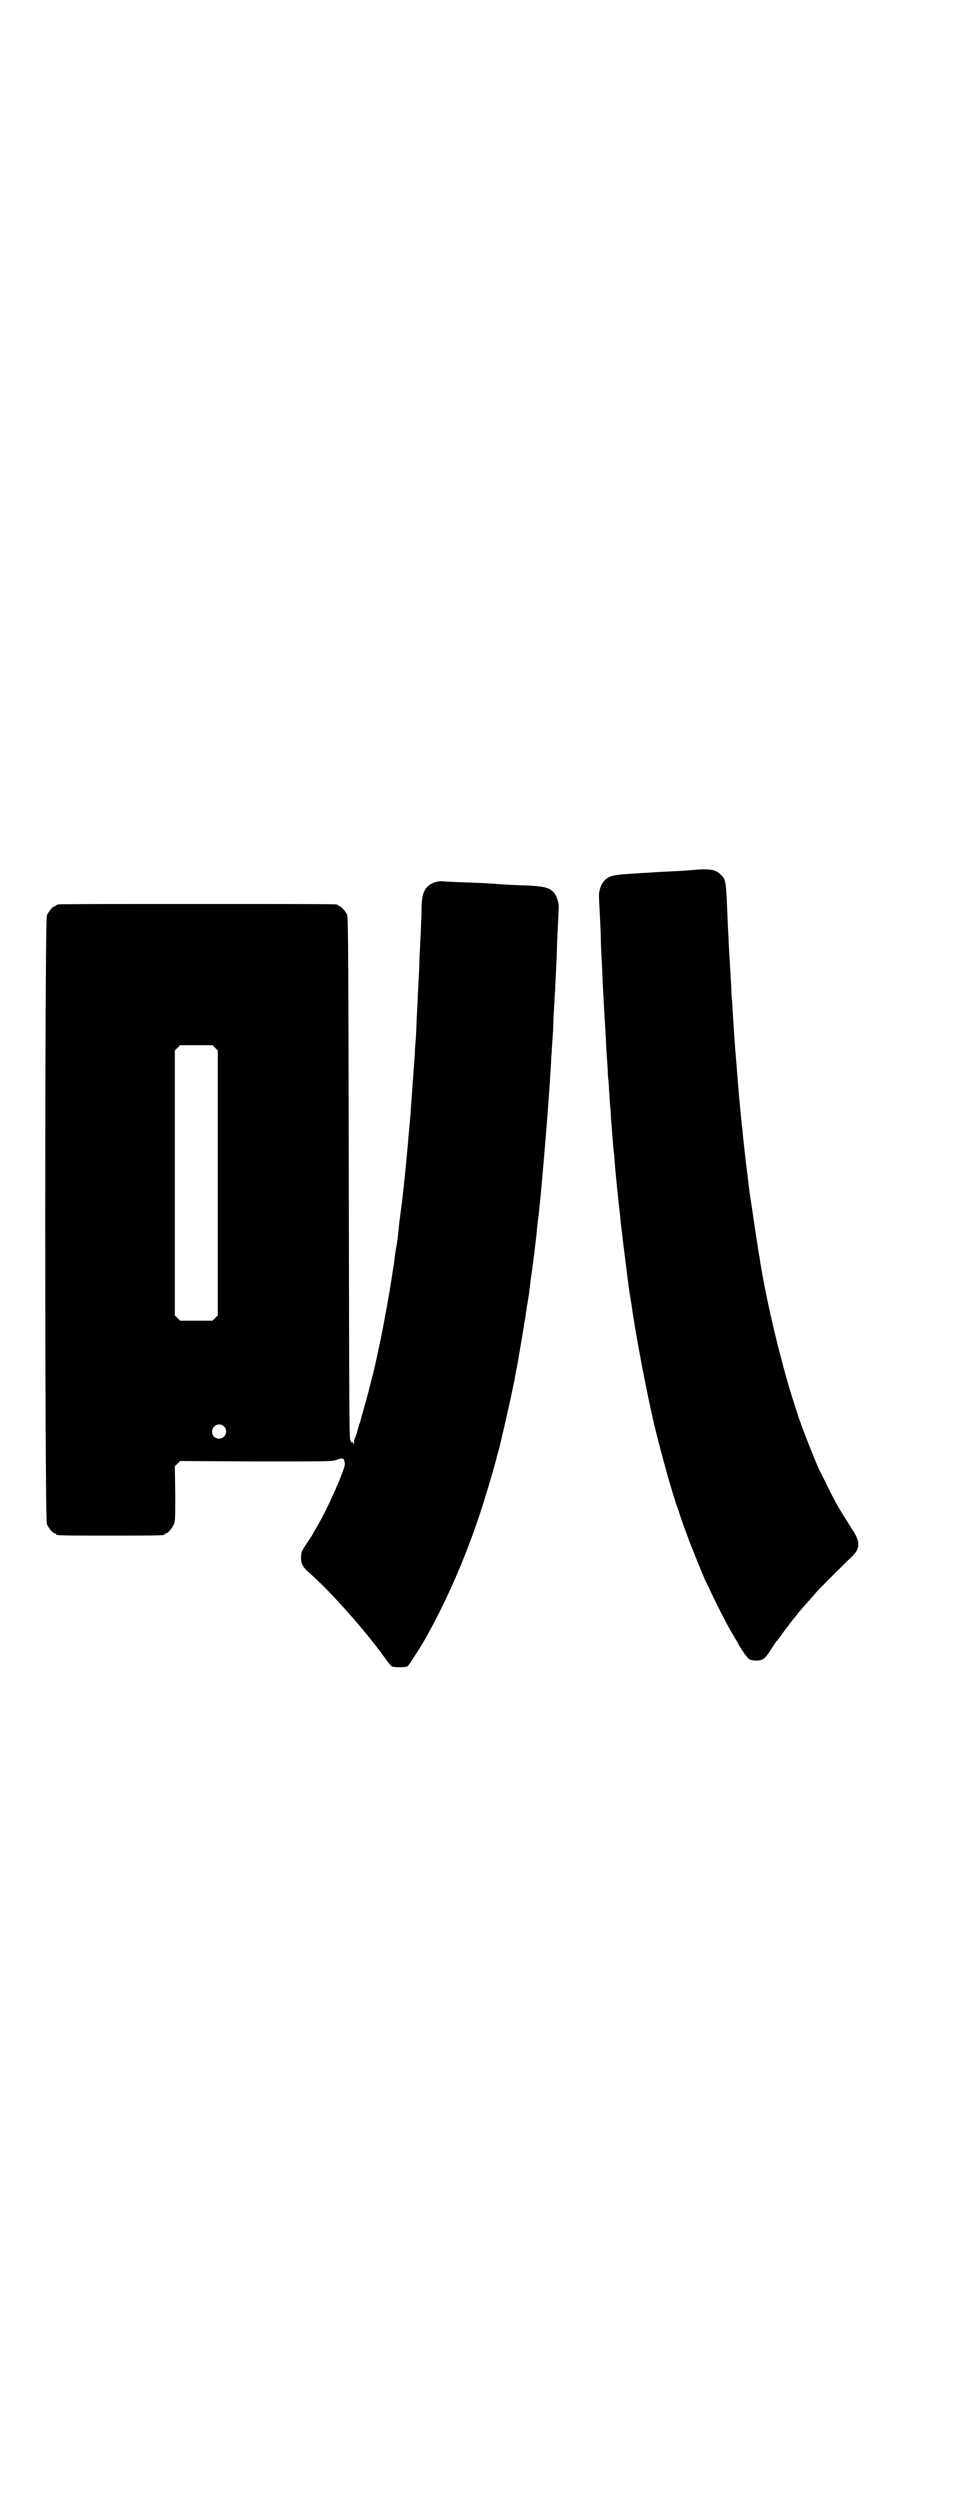<?xml version="1.0" standalone="no"?>
<!DOCTYPE svg PUBLIC "-//W3C//DTD SVG 20010904//EN"
 "http://www.w3.org/TR/2001/REC-SVG-20010904/DTD/svg10.dtd">
<svg version="1.0" xmlns="http://www.w3.org/2000/svg"
 width="1100pt" height="2850pt" viewBox="0 0 1100 2850"
 preserveAspectRatio="xMidYMid meet">
<g transform="translate(0,2850) scale(0.5,-0.5)"
fill="#000000" stroke="none">
<path d="M1588 3717 c-1 0 -12 -1 -26 -2 -14 -1 -39 -2 -57 -3 -35 -2 -48 -3
-79 -5 -27 -2 -38 -5 -47 -15 -8 -9 -13 -25 -12 -37 0 -4 1 -23 2 -42 1 -19 2
-41 2 -49 0 -8 1 -31 2 -50 1 -19 2 -38 2 -42 0 -4 1 -23 2 -42 1 -19 2 -35 2
-36 0 -1 1 -15 2 -33 1 -18 2 -35 2 -39 0 -4 1 -18 2 -32 1 -14 2 -29 2 -34 0
-5 1 -16 2 -25 1 -9 1 -22 2 -29 0 -7 1 -20 2 -29 2 -35 7 -94 8 -102 1 -4 1
-14 2 -22 2 -28 9 -95 12 -119 1 -14 3 -30 4 -37 2 -19 17 -138 18 -143 2 -8
2 -13 4 -23 9 -67 35 -203 52 -275 17 -70 42 -160 54 -192 2 -5 4 -12 5 -15 1
-3 5 -15 9 -26 4 -11 9 -24 11 -30 5 -13 34 -85 37 -91 1 -3 4 -8 6 -12 14
-31 45 -93 59 -115 4 -7 8 -14 9 -15 5 -12 23 -37 27 -39 3 -2 10 -3 16 -3 14
0 20 4 32 23 5 8 11 17 13 20 3 3 6 7 7 8 5 8 31 42 32 43 1 1 5 6 9 11 4 6
15 18 23 27 8 9 18 20 21 24 9 10 64 65 79 79 22 20 22 35 3 64 -27 42 -36 57
-56 97 -8 17 -17 34 -19 38 -5 10 -42 102 -43 109 -1 1 -4 10 -7 20 -31 89
-73 260 -87 359 -1 4 -3 15 -4 25 -4 24 -6 37 -10 65 -2 13 -4 28 -5 33 -1 6
-2 15 -3 20 -1 6 -3 24 -5 42 -5 37 -7 58 -10 85 -1 11 -2 24 -3 29 -2 16 -9
95 -10 110 -1 13 -2 25 -4 50 -1 10 -5 64 -8 118 -1 10 -2 23 -2 30 0 7 -1 23
-2 36 -1 22 -2 35 -4 70 0 7 -1 26 -2 42 -4 103 -4 102 -15 114 -10 10 -19 13
-40 13 -10 0 -18 -1 -18 -1z"/>
<path d="M991 3688 c-21 -8 -28 -23 -29 -55 0 -11 0 -27 -1 -35 0 -8 -1 -30
-2 -49 -1 -19 -2 -39 -2 -46 0 -7 -1 -26 -2 -44 -1 -18 -2 -36 -2 -41 0 -5 -1
-22 -2 -39 -1 -33 -2 -49 -4 -71 0 -8 -1 -24 -2 -35 -1 -11 -2 -24 -2 -30 -1
-5 -2 -29 -4 -52 -3 -46 -5 -62 -6 -75 -1 -5 -1 -15 -2 -22 -3 -36 -11 -118
-16 -153 -1 -7 -5 -37 -6 -51 -1 -9 -3 -25 -4 -30 -1 -3 -5 -30 -6 -42 -1 -4
-2 -12 -3 -18 -1 -6 -2 -15 -3 -19 -2 -16 -15 -89 -24 -133 -8 -37 -11 -53
-18 -82 -1 -2 -2 -8 -4 -14 -1 -6 -3 -13 -4 -16 -1 -7 -14 -52 -21 -77 -4 -11
-7 -24 -8 -28 -2 -4 -3 -9 -4 -10 -1 -1 -2 -5 -2 -9 0 -6 -1 -7 -2 -2 -1 3 -2
4 -2 2 0 -2 -2 -1 -4 3 -3 6 -3 44 -4 600 -1 484 -1 595 -4 600 -3 7 -14 19
-17 19 -2 0 -3 1 -3 2 0 0 -2 2 -5 2 -4 1 -146 1 -317 1 -171 0 -313 0 -316
-1 -4 0 -6 -2 -6 -2 0 -1 -1 -2 -3 -2 -4 0 -14 -12 -18 -21 -5 -12 -5 -1376 0
-1388 4 -9 14 -21 18 -21 2 0 3 -1 3 -2 0 -3 13 -3 124 -3 111 0 124 0 124 3
0 1 1 2 3 2 4 0 14 12 18 21 3 7 3 17 3 70 l-1 62 6 6 6 6 173 -1 c154 0 175
0 182 3 17 6 19 6 21 -8 2 -9 -38 -100 -62 -141 -4 -7 -9 -15 -10 -17 -2 -5
-6 -10 -19 -30 -8 -13 -9 -15 -9 -26 0 -15 4 -22 20 -36 47 -41 126 -130 170
-191 7 -10 15 -20 17 -21 4 -3 32 -3 36 0 3 2 20 29 35 53 57 99 107 216 144
338 7 22 23 78 24 83 0 2 4 14 7 26 6 25 13 55 23 100 10 47 11 51 12 57 0 3
3 17 6 32 4 25 11 63 14 83 1 4 1 9 2 12 0 2 1 8 2 12 1 4 1 11 2 14 1 3 1 10
2 14 1 4 2 9 2 12 1 2 1 7 2 11 1 7 4 36 6 47 2 12 11 86 12 96 0 6 2 22 4 36
8 72 24 265 28 341 1 12 1 26 2 31 0 6 1 20 2 33 1 13 2 30 2 39 0 9 1 26 2
39 1 13 1 28 2 34 0 6 1 26 2 44 1 18 2 39 2 47 0 8 1 31 2 51 1 20 2 40 2 44
1 10 -4 27 -11 35 -10 11 -21 14 -56 16 -34 1 -55 2 -78 4 -14 1 -33 2 -89 4
-14 1 -29 1 -33 2 -4 0 -11 -1 -17 -3z m-500 -377 l6 -6 0 -302 0 -302 -6 -6
-6 -6 -37 0 -37 0 -6 6 -6 6 0 302 0 302 6 6 6 6 37 0 37 0 6 -6z m20 -863
c11 -10 3 -28 -11 -28 -9 0 -16 6 -16 16 0 14 17 22 27 12z"/>
</g>
</svg>
